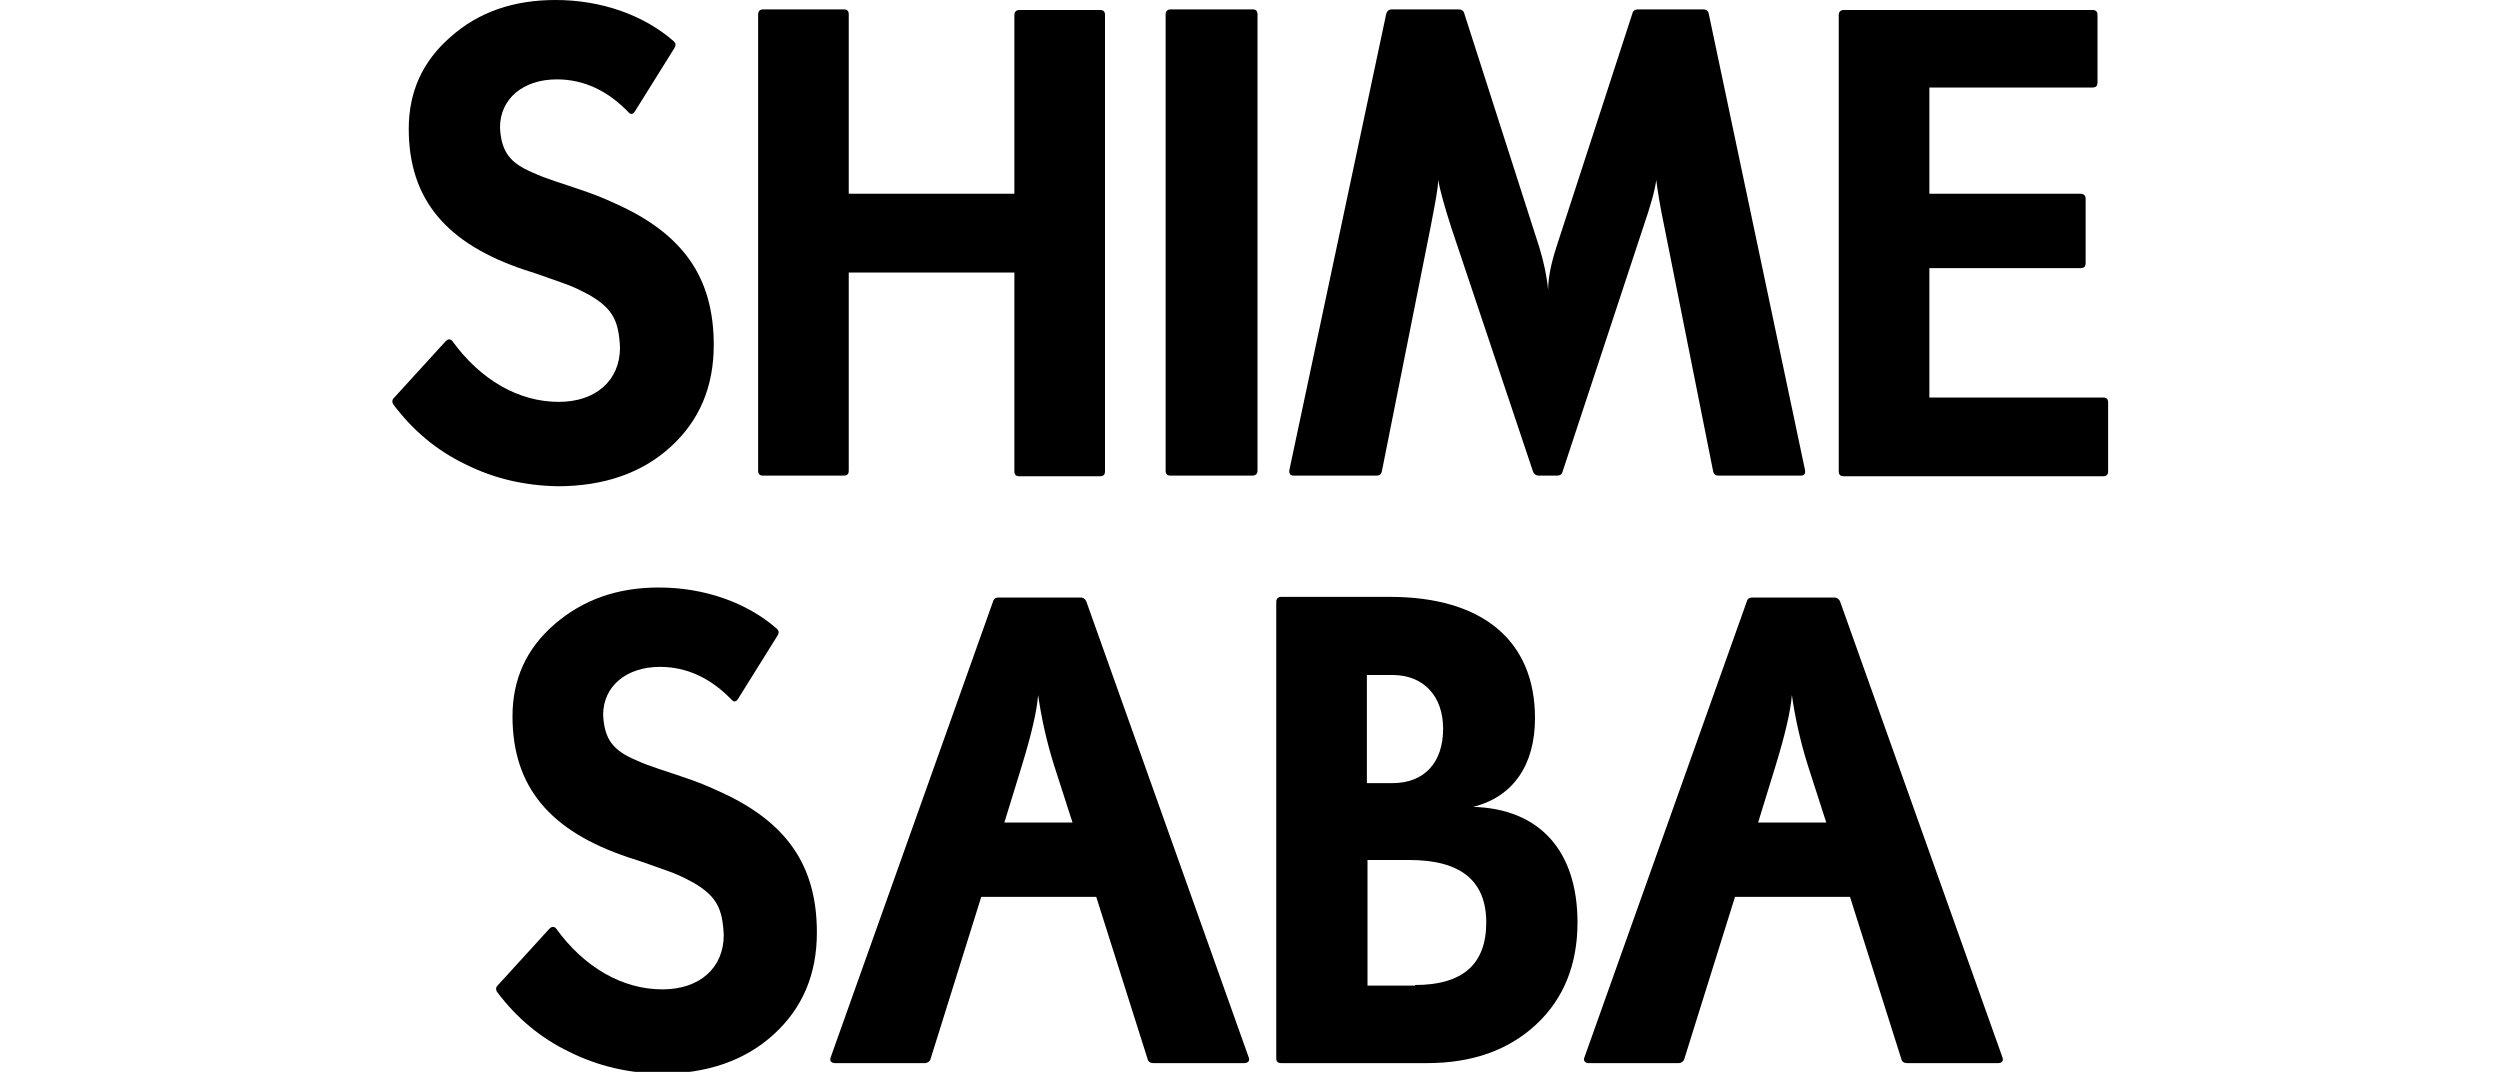 <?xml version="1.0" encoding="utf-8"?>
<!-- Generator: Adobe Illustrator 22.0.1, SVG Export Plug-In . SVG Version: 6.00 Build 0)  -->
<svg version="1.1" id="Layer_1" xmlns="http://www.w3.org/2000/svg" xmlns:xlink="http://www.w3.org/1999/xlink" x="0px" y="0px"
	 viewBox="0 0 400 171.5" style="enable-background:new 0 0 400 171.5;" xml:space="preserve">
<g>
	<path d="M74.5,74.3c-4.6-2.2-8.4-5.4-11.5-9.5c-0.3-0.4-0.3-0.8,0-1.1l8.3-9.1c0.4-0.4,0.8-0.4,1.1,0c4.5,6.2,10.6,9.7,17,9.7
		c5.9,0,9.8-3.4,9.8-8.7c-0.2-4.2-1.1-6.2-4.9-8.4c-1.3-0.7-2.7-1.4-4.2-1.9s-3.5-1.3-6.1-2.1c-12.6-4.2-18.6-11.3-18.6-22.6
		c0-5.9,2.2-10.8,6.7-14.7C76.6,1.9,82.2,0,88.9,0c7.3,0,14.1,2.4,18.9,6.6c0.3,0.3,0.4,0.6,0.1,1.1l-6.3,10.1
		c-0.3,0.5-0.7,0.6-1.1,0.1c-3.3-3.4-7.1-5.2-11.4-5.2c-5.4,0-9.1,3.1-9.1,7.7c0.2,4,1.7,5.7,5.2,7.2c2.4,1.1,4.4,1.6,8.1,2.9
		c1.8,0.6,3.5,1.3,5,2c11.1,4.9,15.9,12,15.9,22.7c0,6.7-2.3,12.1-6.9,16.3c-4.6,4.2-10.7,6.3-18.1,6.3C84,77.7,79.1,76.6,74.5,74.3
		z"/>
	<path d="M176,1.6c0.5,0,0.8,0.2,0.8,0.8v73c0,0.5-0.2,0.8-0.8,0.8h-12.9c-0.5,0-0.8-0.2-0.8-0.8V43.6h-26.5v31.7
		c0,0.5-0.2,0.8-0.8,0.8h-12.9c-0.5,0-0.8-0.2-0.8-0.8v-73c0-0.5,0.3-0.8,0.8-0.8H135c0.5,0,0.8,0.2,0.8,0.8v28.7h26.5V2.4
		c0-0.5,0.3-0.8,0.8-0.8H176z"/>
	<path d="M187.3,76.1c-0.5,0-0.8-0.2-0.8-0.8v-73c0-0.5,0.3-0.8,0.8-0.8h13.1c0.5,0,0.8,0.2,0.8,0.8v73c0,0.5-0.3,0.8-0.8,0.8H187.3
		z"/>
	<path d="M207,76.1c-0.5,0-0.8-0.3-0.7-0.9l15.5-73c0.1-0.4,0.4-0.7,0.9-0.7h10.7c0.4,0,0.8,0.2,0.9,0.7l12,37.4
		c0.7,2.3,1.2,4.6,1.4,6.8c0-2,0.5-4.3,1.3-6.8l12.2-37.5c0.1-0.4,0.4-0.6,0.9-0.6h10.4c0.5,0,0.8,0.2,0.9,0.7l15.4,73
		c0.1,0.6-0.1,0.9-0.7,0.9H275c-0.5,0-0.8-0.2-0.9-0.7l-7.8-39.1c-0.7-3.3-1.1-5.9-1.3-7.5c-0.2,1.6-0.9,4.1-2.1,7.6l-12.9,39.1
		c-0.1,0.4-0.4,0.6-0.9,0.6h-2.9c-0.4,0-0.7-0.2-0.9-0.6l-13.1-39.1c-1.1-3.4-1.8-6-2.1-7.6c0,1.4-0.5,3.8-1.2,7.5l-7.8,39.1
		c-0.1,0.5-0.4,0.7-0.9,0.7H207z"/>
	<path d="M336.5,63.6c0.5,0,0.8,0.2,0.8,0.8v11c0,0.5-0.2,0.8-0.8,0.8h-41.5c-0.5,0-0.8-0.2-0.8-0.8v-73c0-0.5,0.3-0.8,0.8-0.8h39.8
		c0.5,0,0.8,0.2,0.8,0.8v10.8c0,0.5-0.2,0.8-0.8,0.8h-26.1V31h24.2c0.5,0,0.8,0.3,0.8,0.8v10.3c0,0.5-0.2,0.8-0.8,0.8h-24.2v20.7
		H336.5z"/>
	<path d="M91.1,168.3c-4.6-2.2-8.4-5.4-11.5-9.5c-0.3-0.4-0.3-0.8,0-1.1l8.3-9.1c0.4-0.4,0.8-0.4,1.1,0c4.5,6.2,10.6,9.7,17,9.7
		c5.9,0,9.8-3.4,9.8-8.7c-0.2-4.2-1.1-6.2-4.9-8.4c-1.3-0.7-2.7-1.4-4.2-1.9s-3.5-1.3-6.1-2.1c-12.6-4.2-18.6-11.3-18.6-22.6
		c0-5.9,2.2-10.8,6.7-14.7c4.5-3.9,10-5.9,16.7-5.9c7.3,0,14.1,2.4,18.9,6.6c0.3,0.3,0.4,0.6,0.1,1.1l-6.3,10.1
		c-0.3,0.5-0.7,0.6-1.1,0.1c-3.3-3.4-7.1-5.2-11.4-5.2c-5.4,0-9.1,3.1-9.1,7.7c0.2,4,1.7,5.7,5.2,7.2c2.4,1.1,4.4,1.6,8.1,2.9
		c1.8,0.6,3.5,1.3,5,2c11.1,4.9,15.9,12,15.9,22.7c0,6.7-2.3,12.1-6.9,16.3c-4.6,4.2-10.7,6.3-18.1,6.3
		C100.6,171.7,95.7,170.6,91.1,168.3z"/>
	<path d="M199.8,169.2c0.2,0.5-0.1,0.9-0.7,0.9h-14.6c-0.4,0-0.8-0.2-0.9-0.7l-8.2-25.9h-18.4l-8.1,25.9c-0.1,0.4-0.5,0.7-0.9,0.7
		h-14.4c-0.6,0-0.9-0.4-0.7-0.9l26-73c0.1-0.4,0.4-0.6,0.9-0.6h13.1c0.4,0,0.7,0.2,0.9,0.6L199.8,169.2z M160.7,131.6h10.9l-2.9-9
		c-1.3-4.1-2.1-7.9-2.6-11.4c-0.2,2.6-1.1,6.4-2.6,11.3L160.7,131.6z"/>
	<path d="M252.4,147.6c0,6.7-2.2,12.2-6.6,16.3c-4.4,4.1-10.2,6.2-17.5,6.2h-23.3c-0.5,0-0.8-0.2-0.8-0.8v-73c0-0.5,0.3-0.8,0.8-0.8
		h17.4c14.8,0,23.2,7,23.2,19.4c0,7.5-3.5,12.6-9.9,14.2C246.4,129.4,252.4,136.2,252.4,147.6z M218.7,107.9v17.4h4.1
		c5.1,0,8.1-3.3,8.1-8.7c0-5.2-3.1-8.6-8.1-8.6H218.7z M226.4,157.6c7.6,0,11.4-3.3,11.4-10c0-6.7-4.1-10-12.3-10h-6.7v20.1H226.4z"
		/>
	<path d="M320.4,169.2c0.2,0.5-0.1,0.9-0.7,0.9h-14.6c-0.4,0-0.8-0.2-0.9-0.7l-8.2-25.9h-18.4l-8.1,25.9c-0.1,0.4-0.5,0.7-0.9,0.7
		h-14.4c-0.6,0-0.9-0.4-0.7-0.9l26-73c0.1-0.4,0.4-0.6,0.9-0.6h13.1c0.4,0,0.7,0.2,0.9,0.6L320.4,169.2z M281.3,131.6h10.9l-2.9-9
		c-1.3-4.1-2.1-7.9-2.6-11.4c-0.2,2.6-1.1,6.4-2.6,11.3L281.3,131.6z"/>
</g>
</svg>
